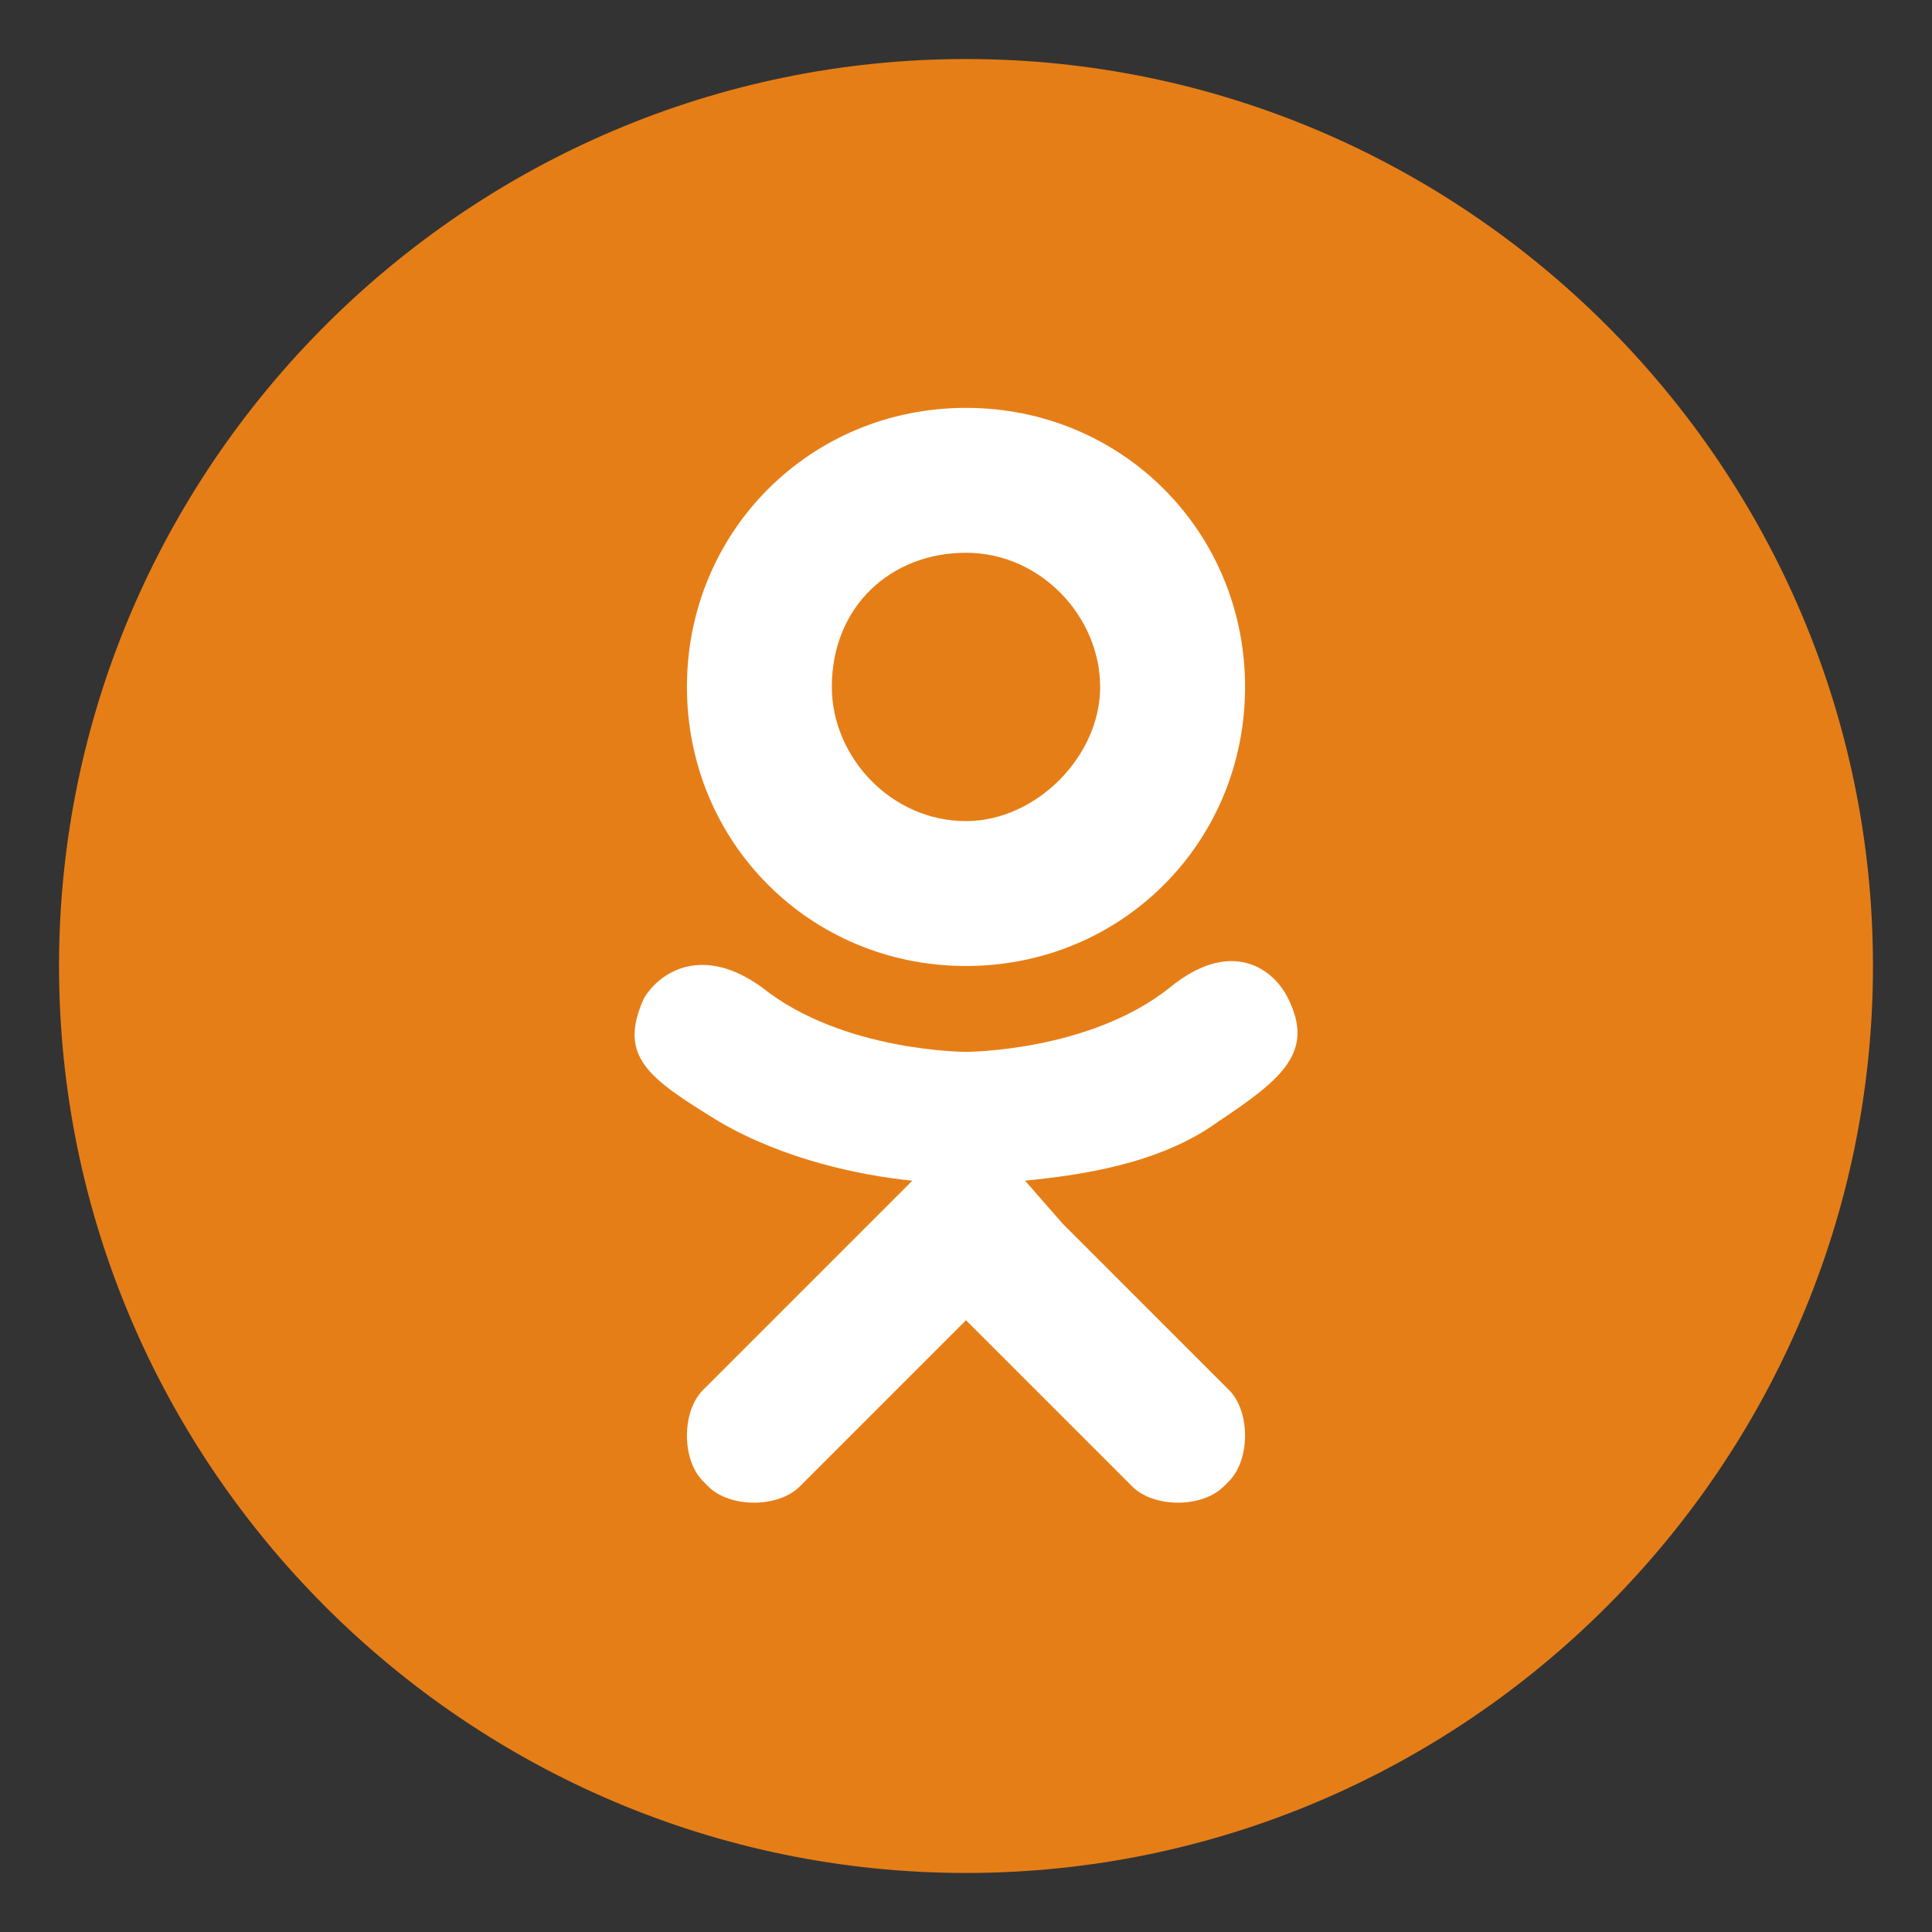 <svg xmlns="http://www.w3.org/2000/svg" version="1.0" x="0px" y="0px" viewBox="0 0 36 36" xml:space="preserve" enable-background="new 0 0 36 36">
  <rect x="0" y="0" width="36" height="36" fill="#333333" stroke="none"/>
  <path d="M18 1.1C8.7 1.1 1.1 8.7 1.1 18S8.7 34.9 18 34.9 34.9 27.3 34.9 18 27.3 1.1 18 1.1z" fill="#E67E17"/>
  <path d="M18 18c2.9 0 5.2-2.3 5.2-5.2S20.9 7.6 18 7.6s-5.2 2.3-5.2 5.2S15.1 18 18 18zM18 10.3c1.4 0 2.5 1.2 2.5 2.5s-1.2 2.5-2.5 2.5c-1.4 0-2.5-1.2-2.5-2.5C15.5 11.3 16.6 10.3 18 10.3zM24 18.6c-0.3-0.6-1.1-1.1-2.2-0.2 -1.5 1.2-3.8 1.2-3.8 1.2s-2.3 0-3.8-1.2c-1.1-0.8-1.9-0.3-2.2 0.2 -0.5 1.1 0.1 1.5 1.4 2.3 1.2 0.7 2.6 1 3.6 1.1l-0.8 0.8c-1.2 1.2-2.3 2.3-3.1 3.1 -0.4 0.4-0.4 1.3 0 1.7l0.1 0.1c0.4 0.4 1.3 0.4 1.7 0l3.1-3.1c1.2 1.2 2.3 2.3 3.1 3.1 0.4 0.4 1.3 0.4 1.7 0l0.1-0.1c0.4-0.4 0.4-1.3 0-1.7l-3.1-3.1L19.1 22c1-0.1 2.5-0.3 3.6-1.1C23.9 20.1 24.5 19.6 24 18.6z" fill="#FFF"/>
</svg>
